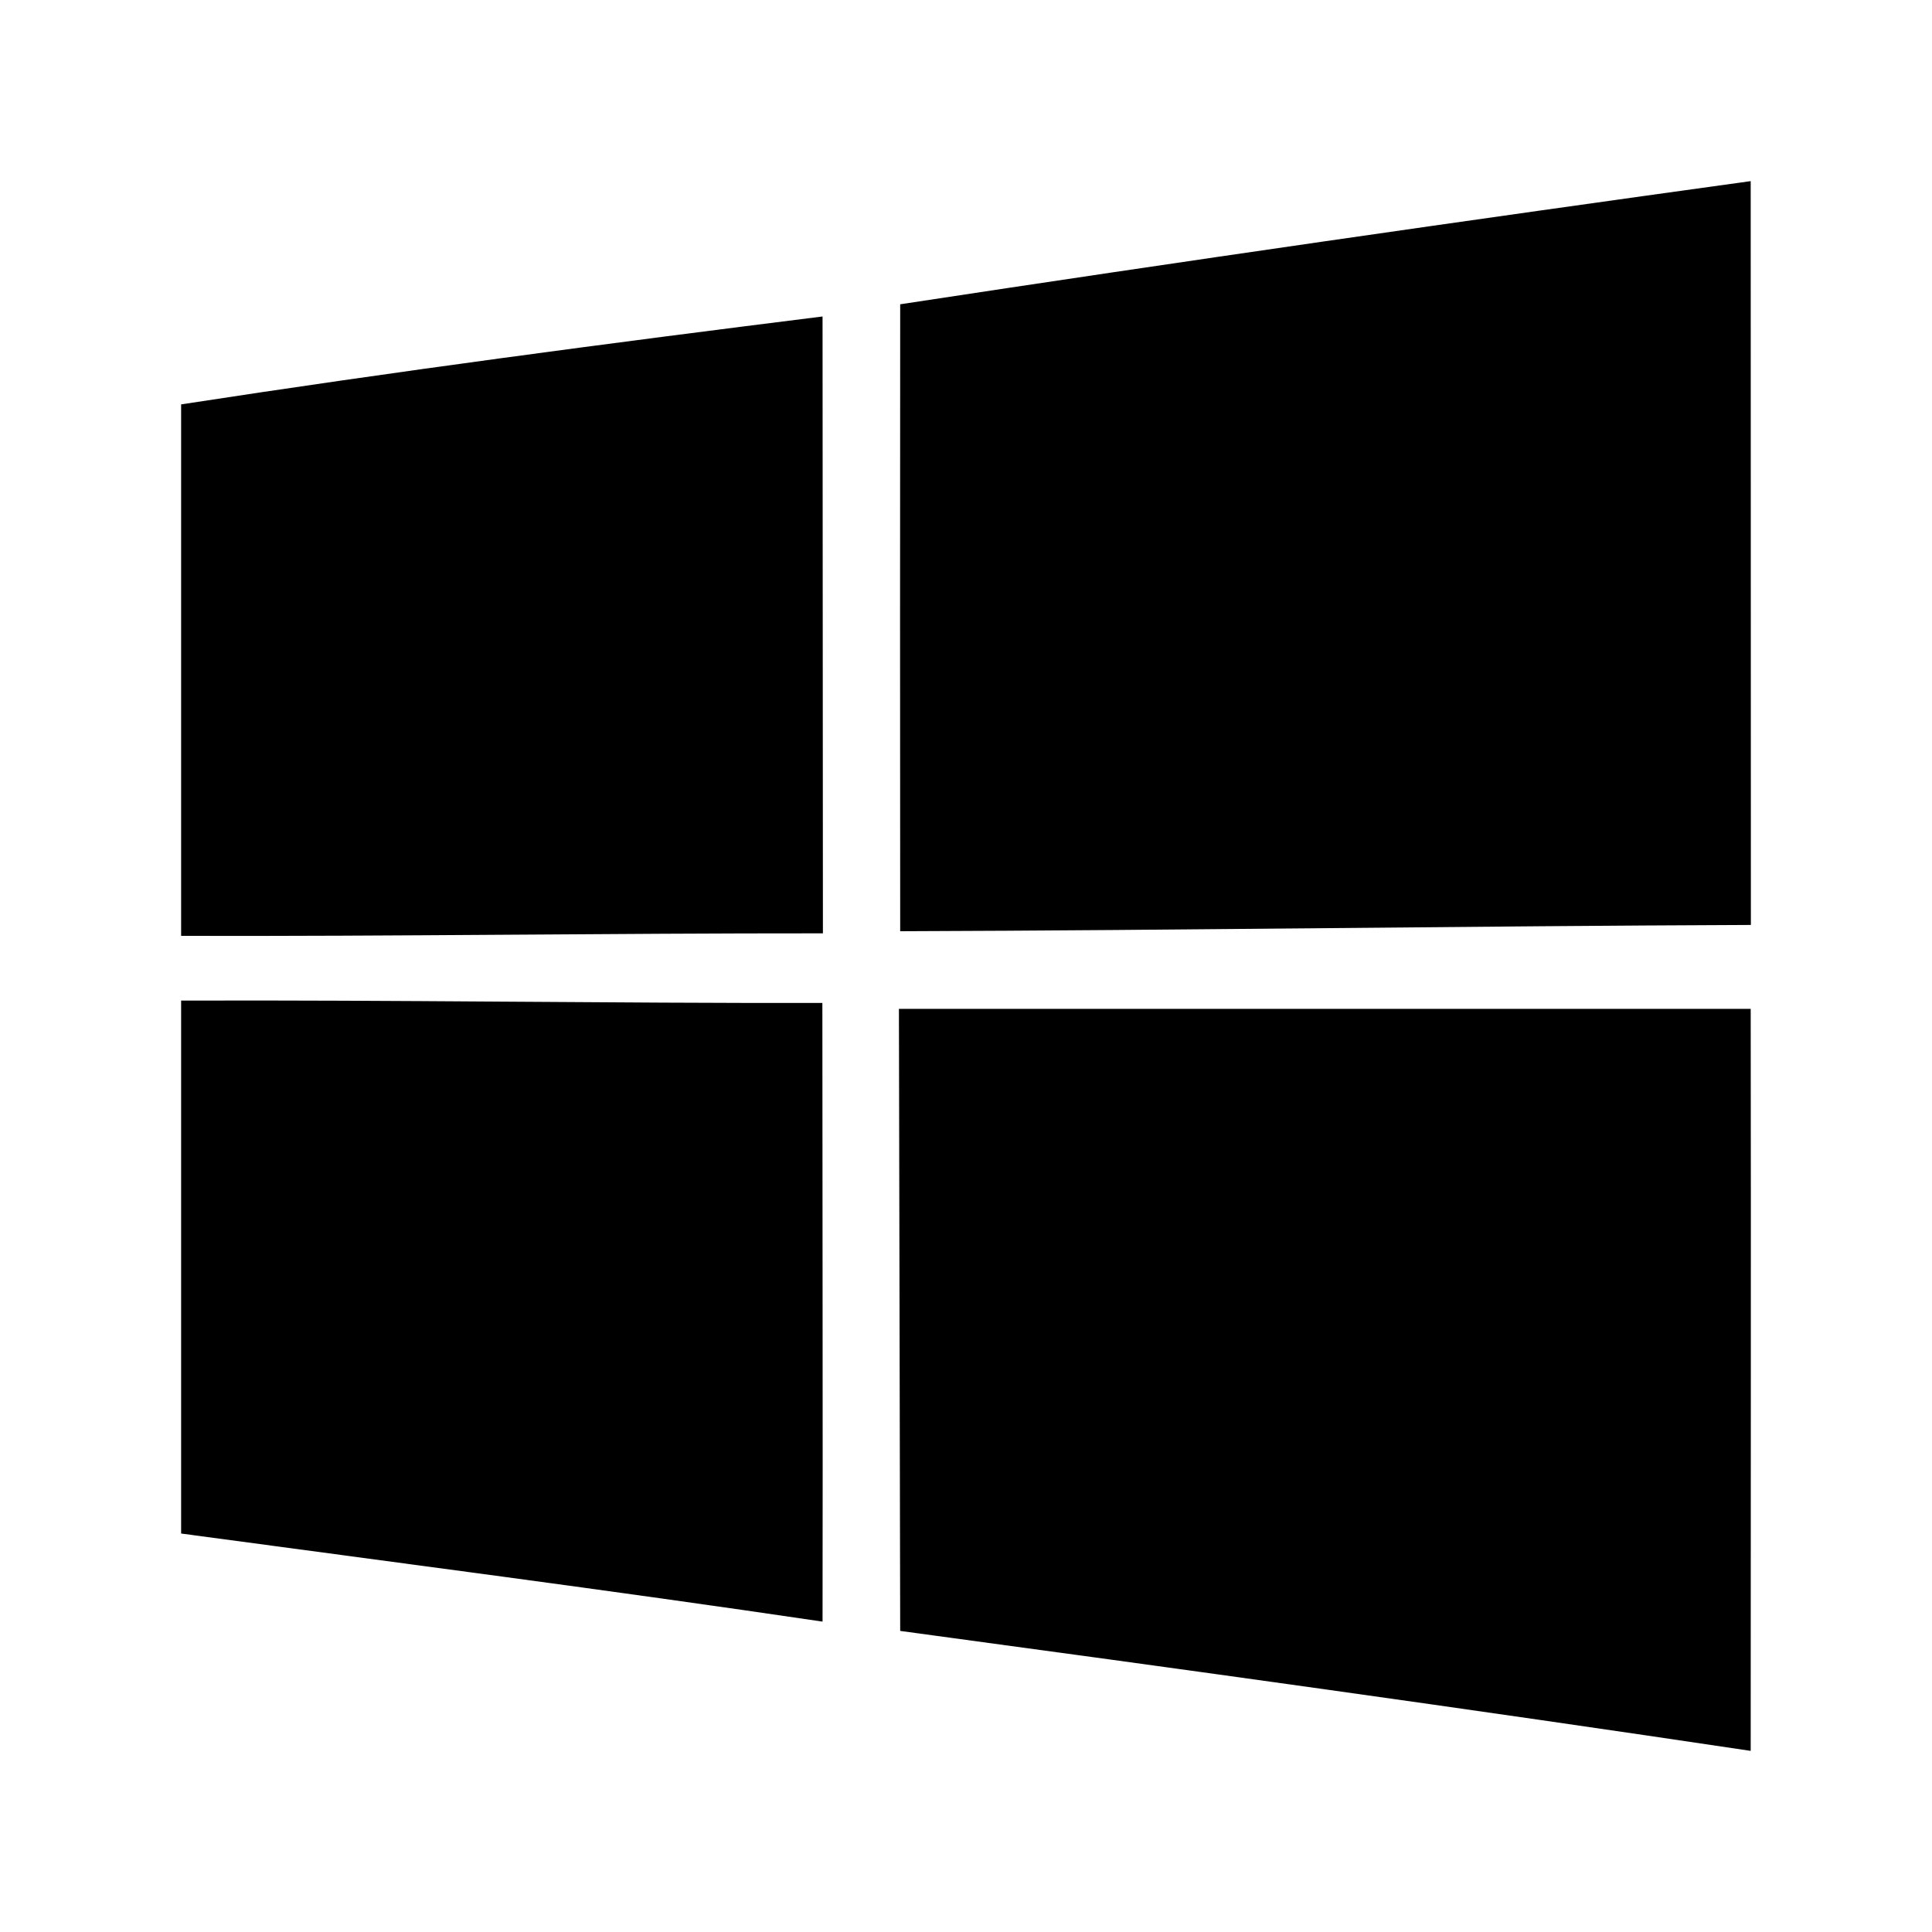 <svg width="32" height="32" viewBox="0 0 32 32" fill="none" xmlns="http://www.w3.org/2000/svg">
<path d="M14.91 5.04C19.6 4.325 24.298 3.65 28.997 3C29 7.108 28.997 11.212 29 15.32C24.304 15.338 19.609 15.409 14.91 15.424C14.907 11.961 14.907 8.501 14.91 5.04ZM3 6.698C6.531 6.154 10.078 5.685 13.624 5.242C13.627 8.649 13.627 12.053 13.63 15.459C10.087 15.457 6.543 15.51 3 15.501V6.698ZM3 16.573C6.541 16.561 10.081 16.618 13.621 16.612C13.621 20.027 13.63 23.443 13.624 26.859C10.087 26.336 6.543 25.878 3 25.4V16.573ZM14.889 16.71H28.997C29.003 20.806 28.997 24.901 28.997 29C24.307 28.299 19.609 27.649 14.91 27.013C14.904 23.58 14.895 20.146 14.889 16.71Z" fill="black"/>
</svg>
